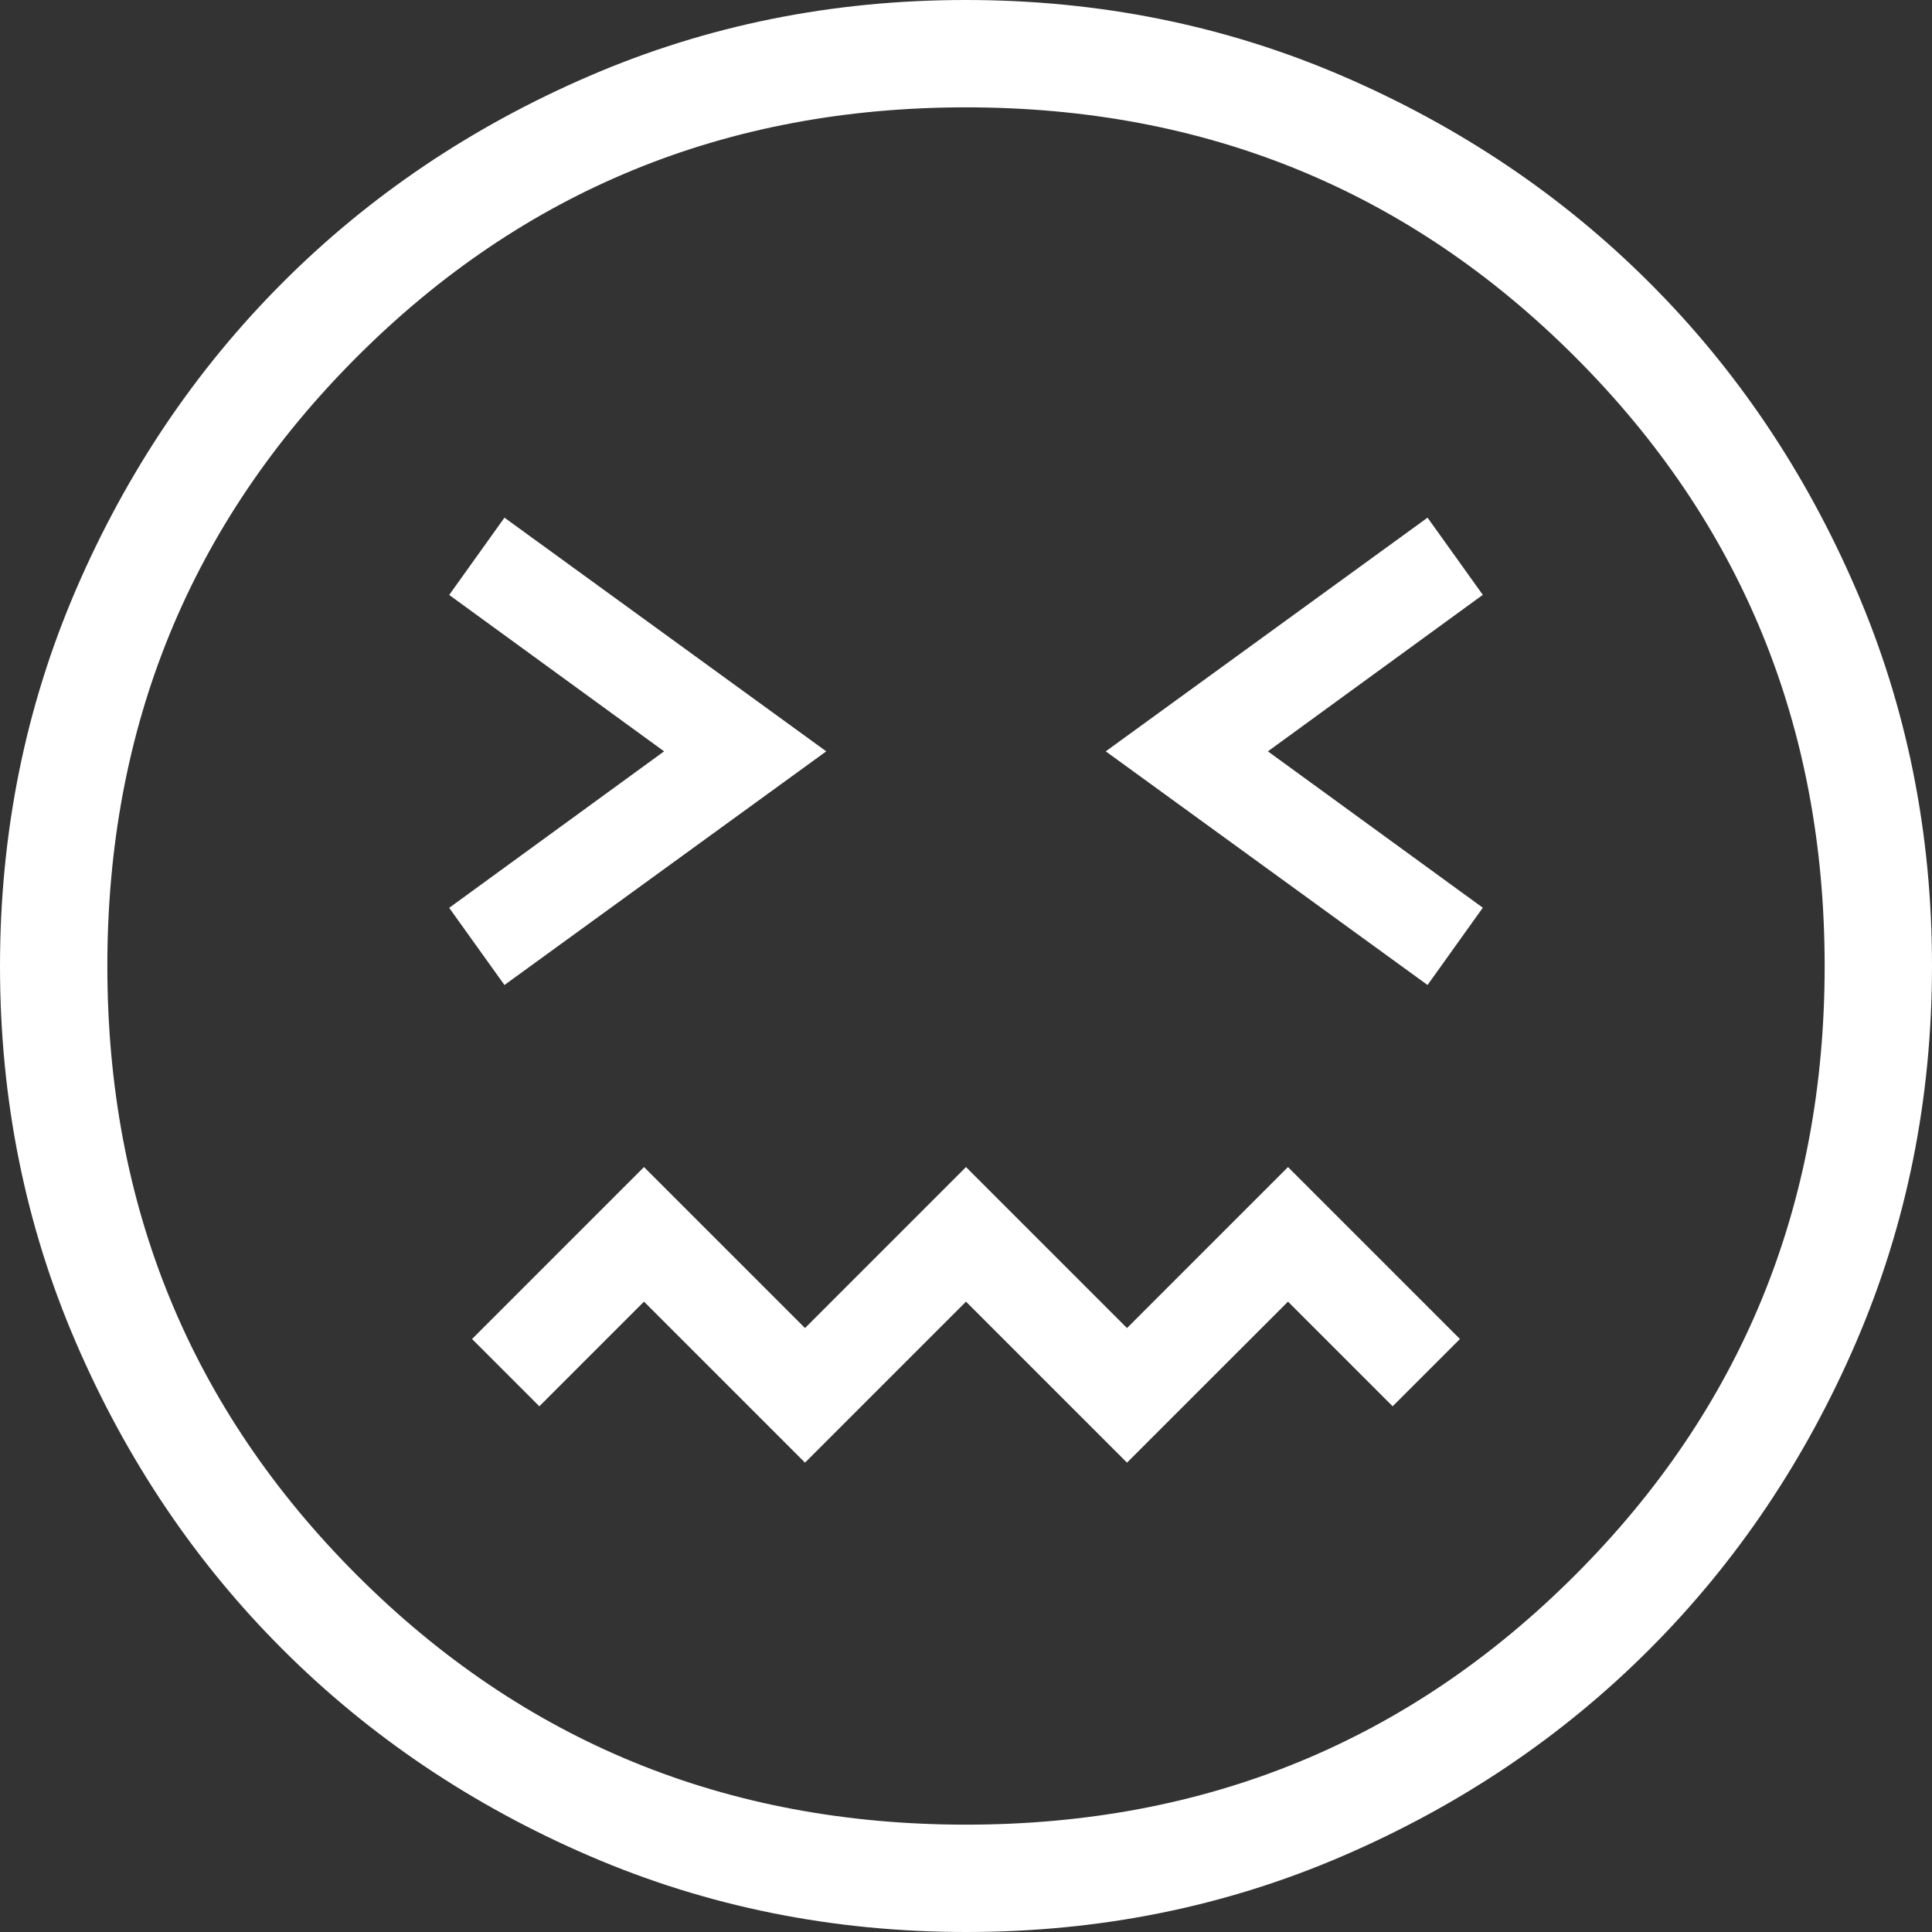 <svg width="48" height="48" viewBox="0 0 48 48" fill="none" xmlns="http://www.w3.org/2000/svg">
<rect x="0" y="0" width="48" height="48" fill="#333333" stroke="none"/>
<g clip-path="url(#clip0_1406_11)">
<path d="M12.533 24.472L20.528 18.667L12.533 12.861L11.16 14.781L16.499 18.667L11.16 22.555L12.533 24.472ZM35.467 24.472L36.84 22.552L31.501 18.667L36.84 14.779L35.467 12.861L27.472 18.667L35.467 24.472ZM20 36.339L24 32.339L28 36.339L32 32.339L34.6 34.939L36.272 33.267L32 28.995L28 32.995L24 28.995L20 32.995L16 28.995L11.728 33.267L13.4 34.939L16 32.339L20 36.339ZM24.008 48C20.691 48 17.571 47.371 14.648 46.112C11.727 44.852 9.186 43.141 7.024 40.981C4.862 38.823 3.151 36.284 1.891 33.365C0.63 30.446 0 27.327 0 24.008C0 20.691 0.629 17.571 1.888 14.648C3.148 11.727 4.859 9.186 7.019 7.024C9.177 4.862 11.716 3.151 14.635 1.891C17.554 0.63 20.673 0 23.992 0C27.309 0 30.429 0.629 33.352 1.888C36.273 3.148 38.814 4.859 40.976 7.019C43.138 9.177 44.849 11.716 46.109 14.635C47.37 17.554 48 20.673 48 23.992C48 27.309 47.371 30.429 46.112 33.352C44.852 36.273 43.141 38.814 40.981 40.976C38.823 43.138 36.284 44.849 33.365 46.109C30.446 47.37 27.327 48 24.008 48ZM24 45.333C29.956 45.333 35 43.267 39.133 39.133C43.267 35 45.333 29.956 45.333 24C45.333 18.044 43.267 13 39.133 8.867C35 4.733 29.956 2.667 24 2.667C18.044 2.667 13 4.733 8.867 8.867C4.733 13 2.667 18.044 2.667 24C2.667 29.956 4.733 35 8.867 39.133C13 43.267 18.044 45.333 24 45.333Z" fill="white"/>
</g>
<defs>
<clipPath id="clip0_1406_11">
<rect width="48" height="48" fill="white"/>
</clipPath>
</defs>
</svg>
